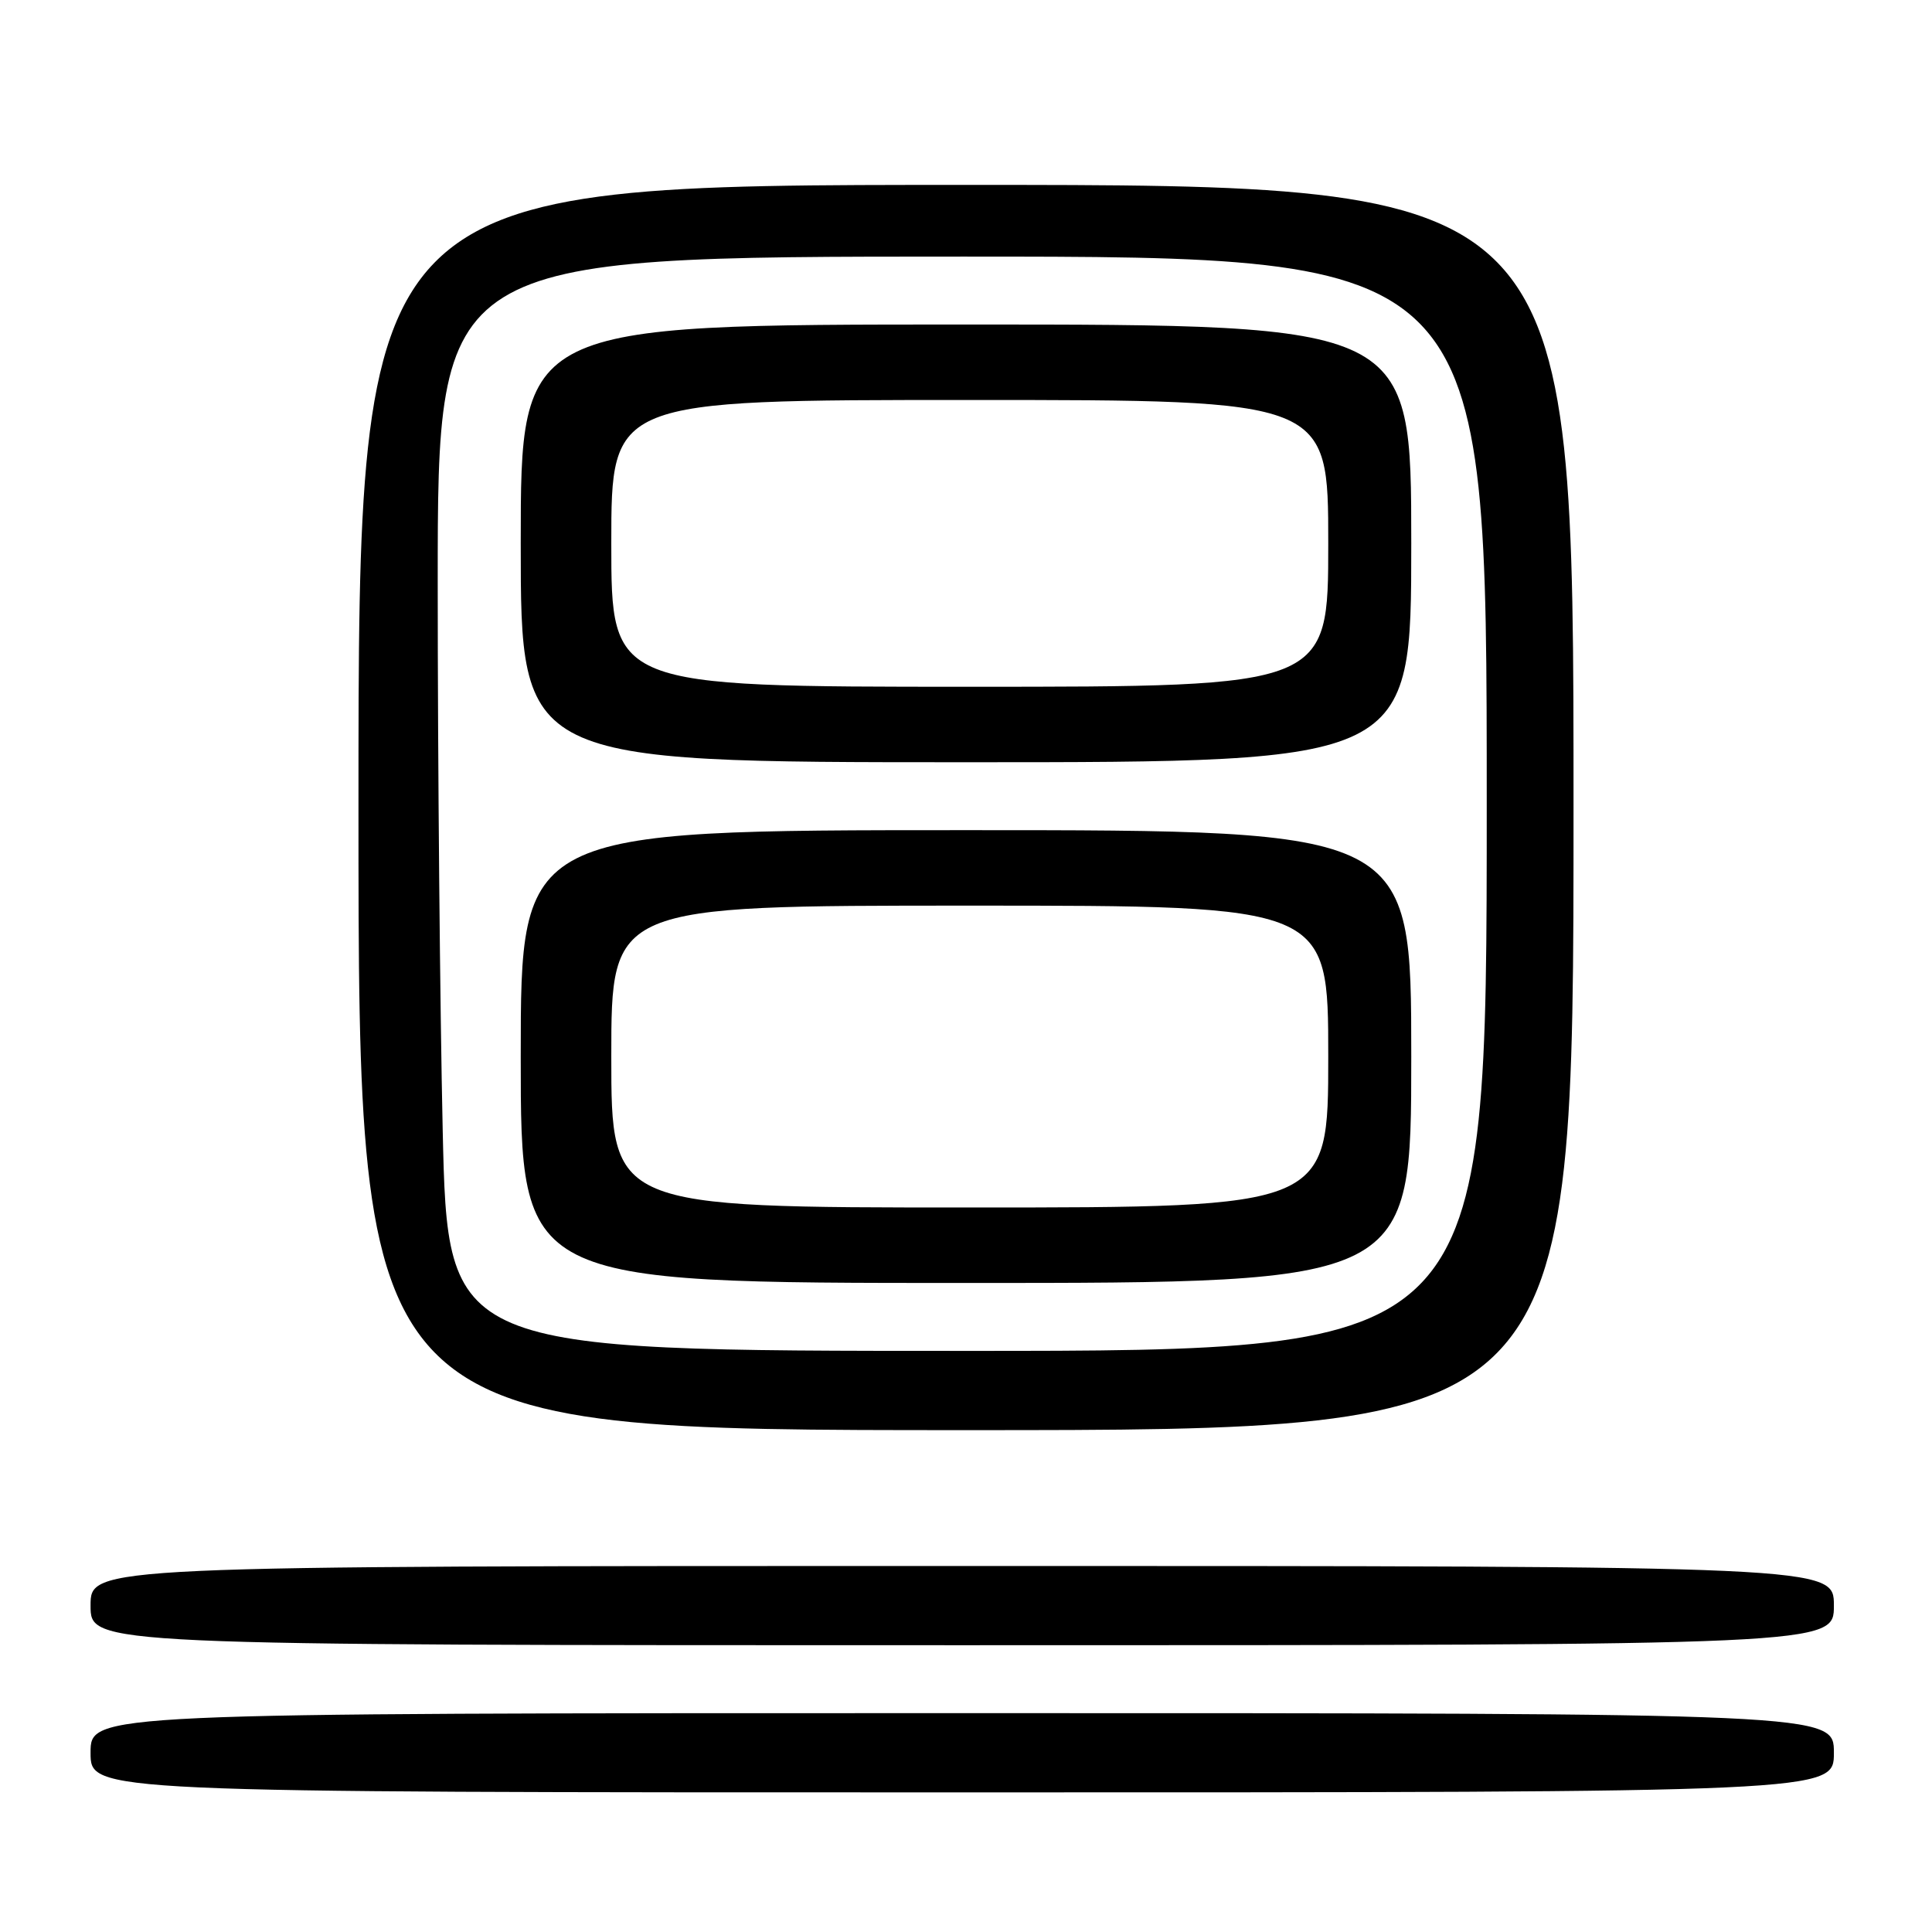 <?xml version="1.0" encoding="UTF-8" standalone="no"?>
<!DOCTYPE svg PUBLIC "-//W3C//DTD SVG 1.1//EN" "http://www.w3.org/Graphics/SVG/1.1/DTD/svg11.dtd" >
<svg xmlns="http://www.w3.org/2000/svg" xmlns:xlink="http://www.w3.org/1999/xlink" version="1.1" viewBox="0 0 256 256">
 <g >
 <path fill="currentColor"
d=" M 243.00 232.25 C 243.00 227.00 243.00 227.00 127.50 227.00 C 12.00 227.00 12.00 227.00 12.00 232.25 C 12.00 237.50 12.00 237.50 127.50 237.50 C 243.00 237.50 243.00 237.50 243.00 232.25 Z  M 243.00 212.75 C 243.00 207.50 243.00 207.50 127.50 207.50 C 12.00 207.50 12.00 207.50 12.00 212.75 C 12.00 218.00 12.00 218.00 127.50 218.00 C 243.00 218.00 243.00 218.00 243.00 212.75 Z  M 208.50 107.00 C 208.50 24.50 208.50 24.50 128.00 24.50 C 47.50 24.50 47.50 24.50 47.50 107.00 C 47.50 189.50 47.50 189.50 128.00 189.50 C 208.50 189.50 208.50 189.50 208.50 107.00 Z  M 58.66 149.75 C 58.30 133.66 58.00 101.04 58.00 77.25 C 58.00 34.00 58.00 34.00 127.50 34.00 C 197.00 34.00 197.00 34.00 197.00 106.50 C 197.00 179.00 197.00 179.00 128.16 179.00 C 59.32 179.00 59.32 179.00 58.66 149.75 Z  M 187.00 140.00 C 187.00 110.00 187.00 110.00 128.00 110.00 C 69.00 110.00 69.00 110.00 69.00 140.00 C 69.00 170.00 69.00 170.00 128.00 170.00 C 187.00 170.00 187.00 170.00 187.00 140.00 Z  M 187.00 72.00 C 187.00 43.00 187.00 43.00 128.00 43.00 C 69.00 43.00 69.00 43.00 69.00 72.00 C 69.00 101.00 69.00 101.00 128.00 101.00 C 187.00 101.00 187.00 101.00 187.00 72.00 Z  M 81.00 140.00 C 81.00 120.00 81.00 120.00 128.50 120.00 C 176.00 120.00 176.00 120.00 176.00 140.00 C 176.00 160.00 176.00 160.00 128.50 160.00 C 81.00 160.00 81.00 160.00 81.00 140.00 Z  M 81.00 72.00 C 81.00 53.00 81.00 53.00 128.50 53.00 C 176.00 53.00 176.00 53.00 176.00 72.00 C 176.00 91.00 176.00 91.00 128.50 91.00 C 81.00 91.00 81.00 91.00 81.00 72.00 Z "/>
</g>
</svg>